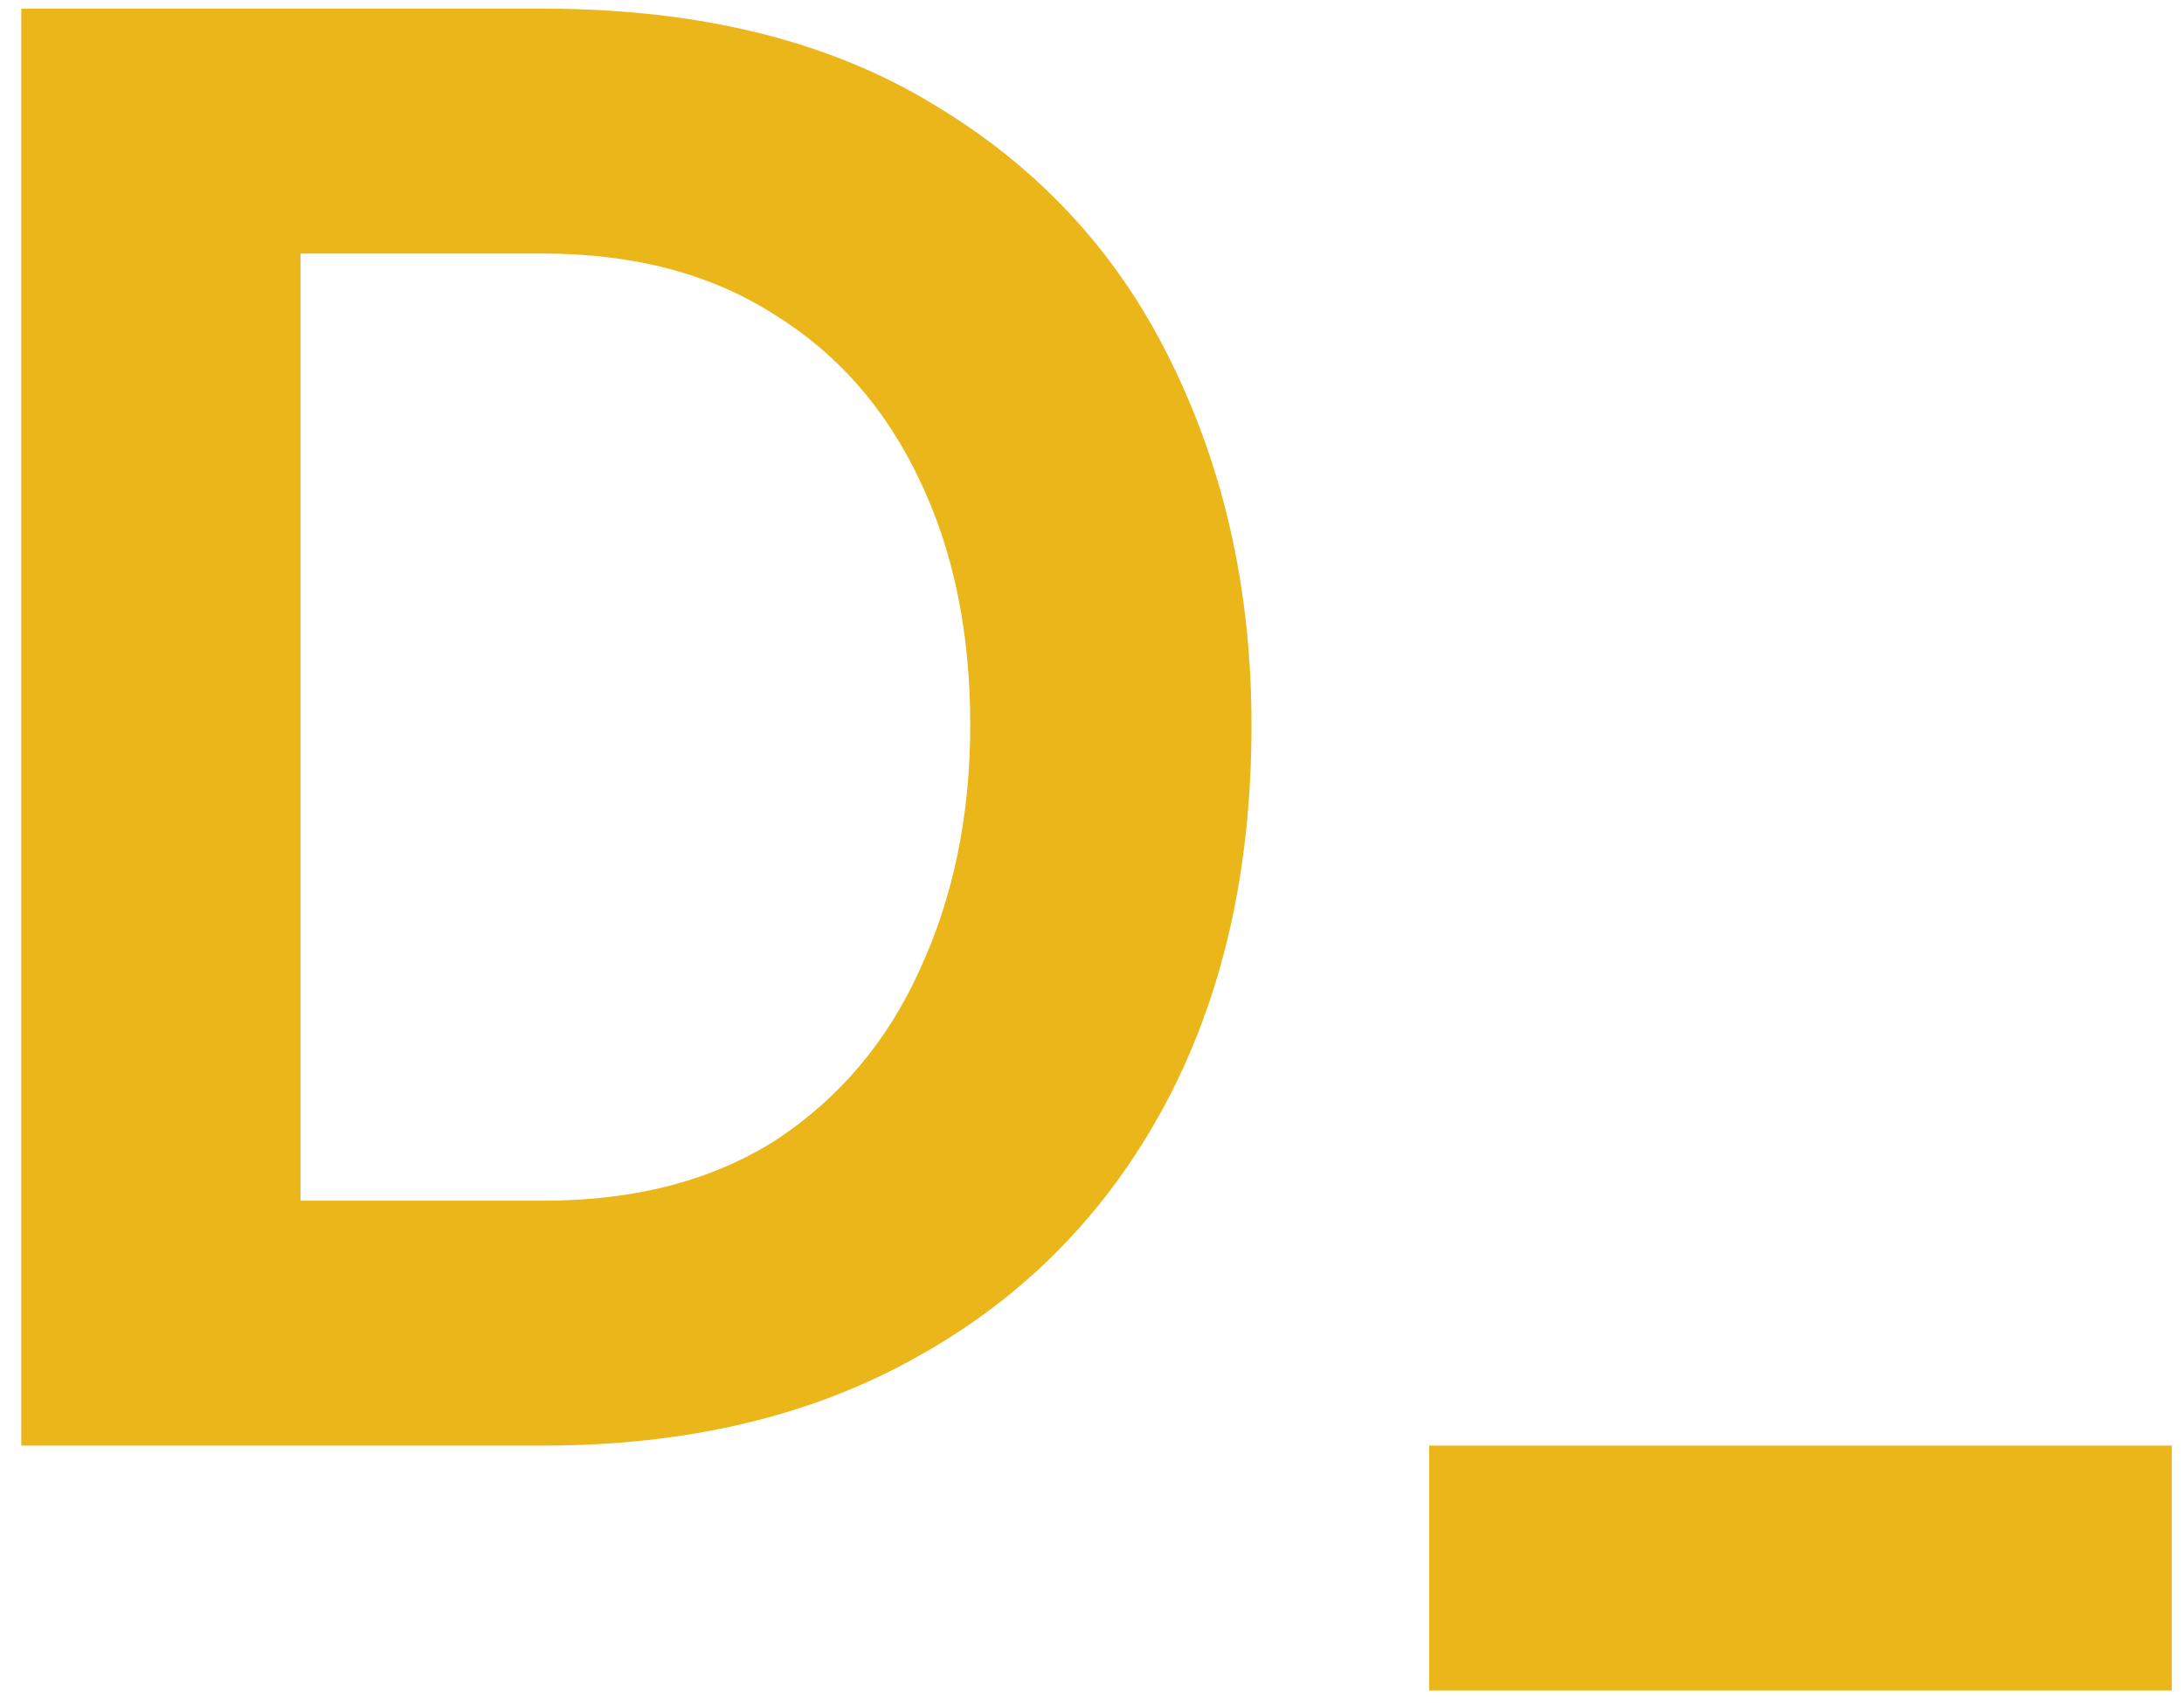 <svg width="68" height="53" viewBox="0 0 68 53" fill="none" xmlns="http://www.w3.org/2000/svg">
<path d="M0.662 45V0.27H16.916C21.788 0.27 25.862 1.278 29.138 3.294C32.414 5.268 34.871 7.956 36.509 11.358C38.147 14.718 38.966 18.456 38.966 22.572C38.966 27.108 38.063 31.056 36.257 34.416C34.451 37.776 31.889 40.38 28.571 42.228C25.295 44.076 21.41 45 16.916 45H0.662ZM30.209 22.572C30.209 19.674 29.684 17.133 28.634 14.949C27.584 12.723 26.072 11.001 24.098 9.783C22.124 8.523 19.73 7.893 16.916 7.893H9.356V37.377H16.916C19.772 37.377 22.187 36.747 24.161 35.487C26.135 34.185 27.626 32.421 28.634 30.195C29.684 27.927 30.209 25.386 30.209 22.572ZM44.499 52.623V45H67.62V52.623H44.499Z" fill="#EBB61A"/>
</svg>
